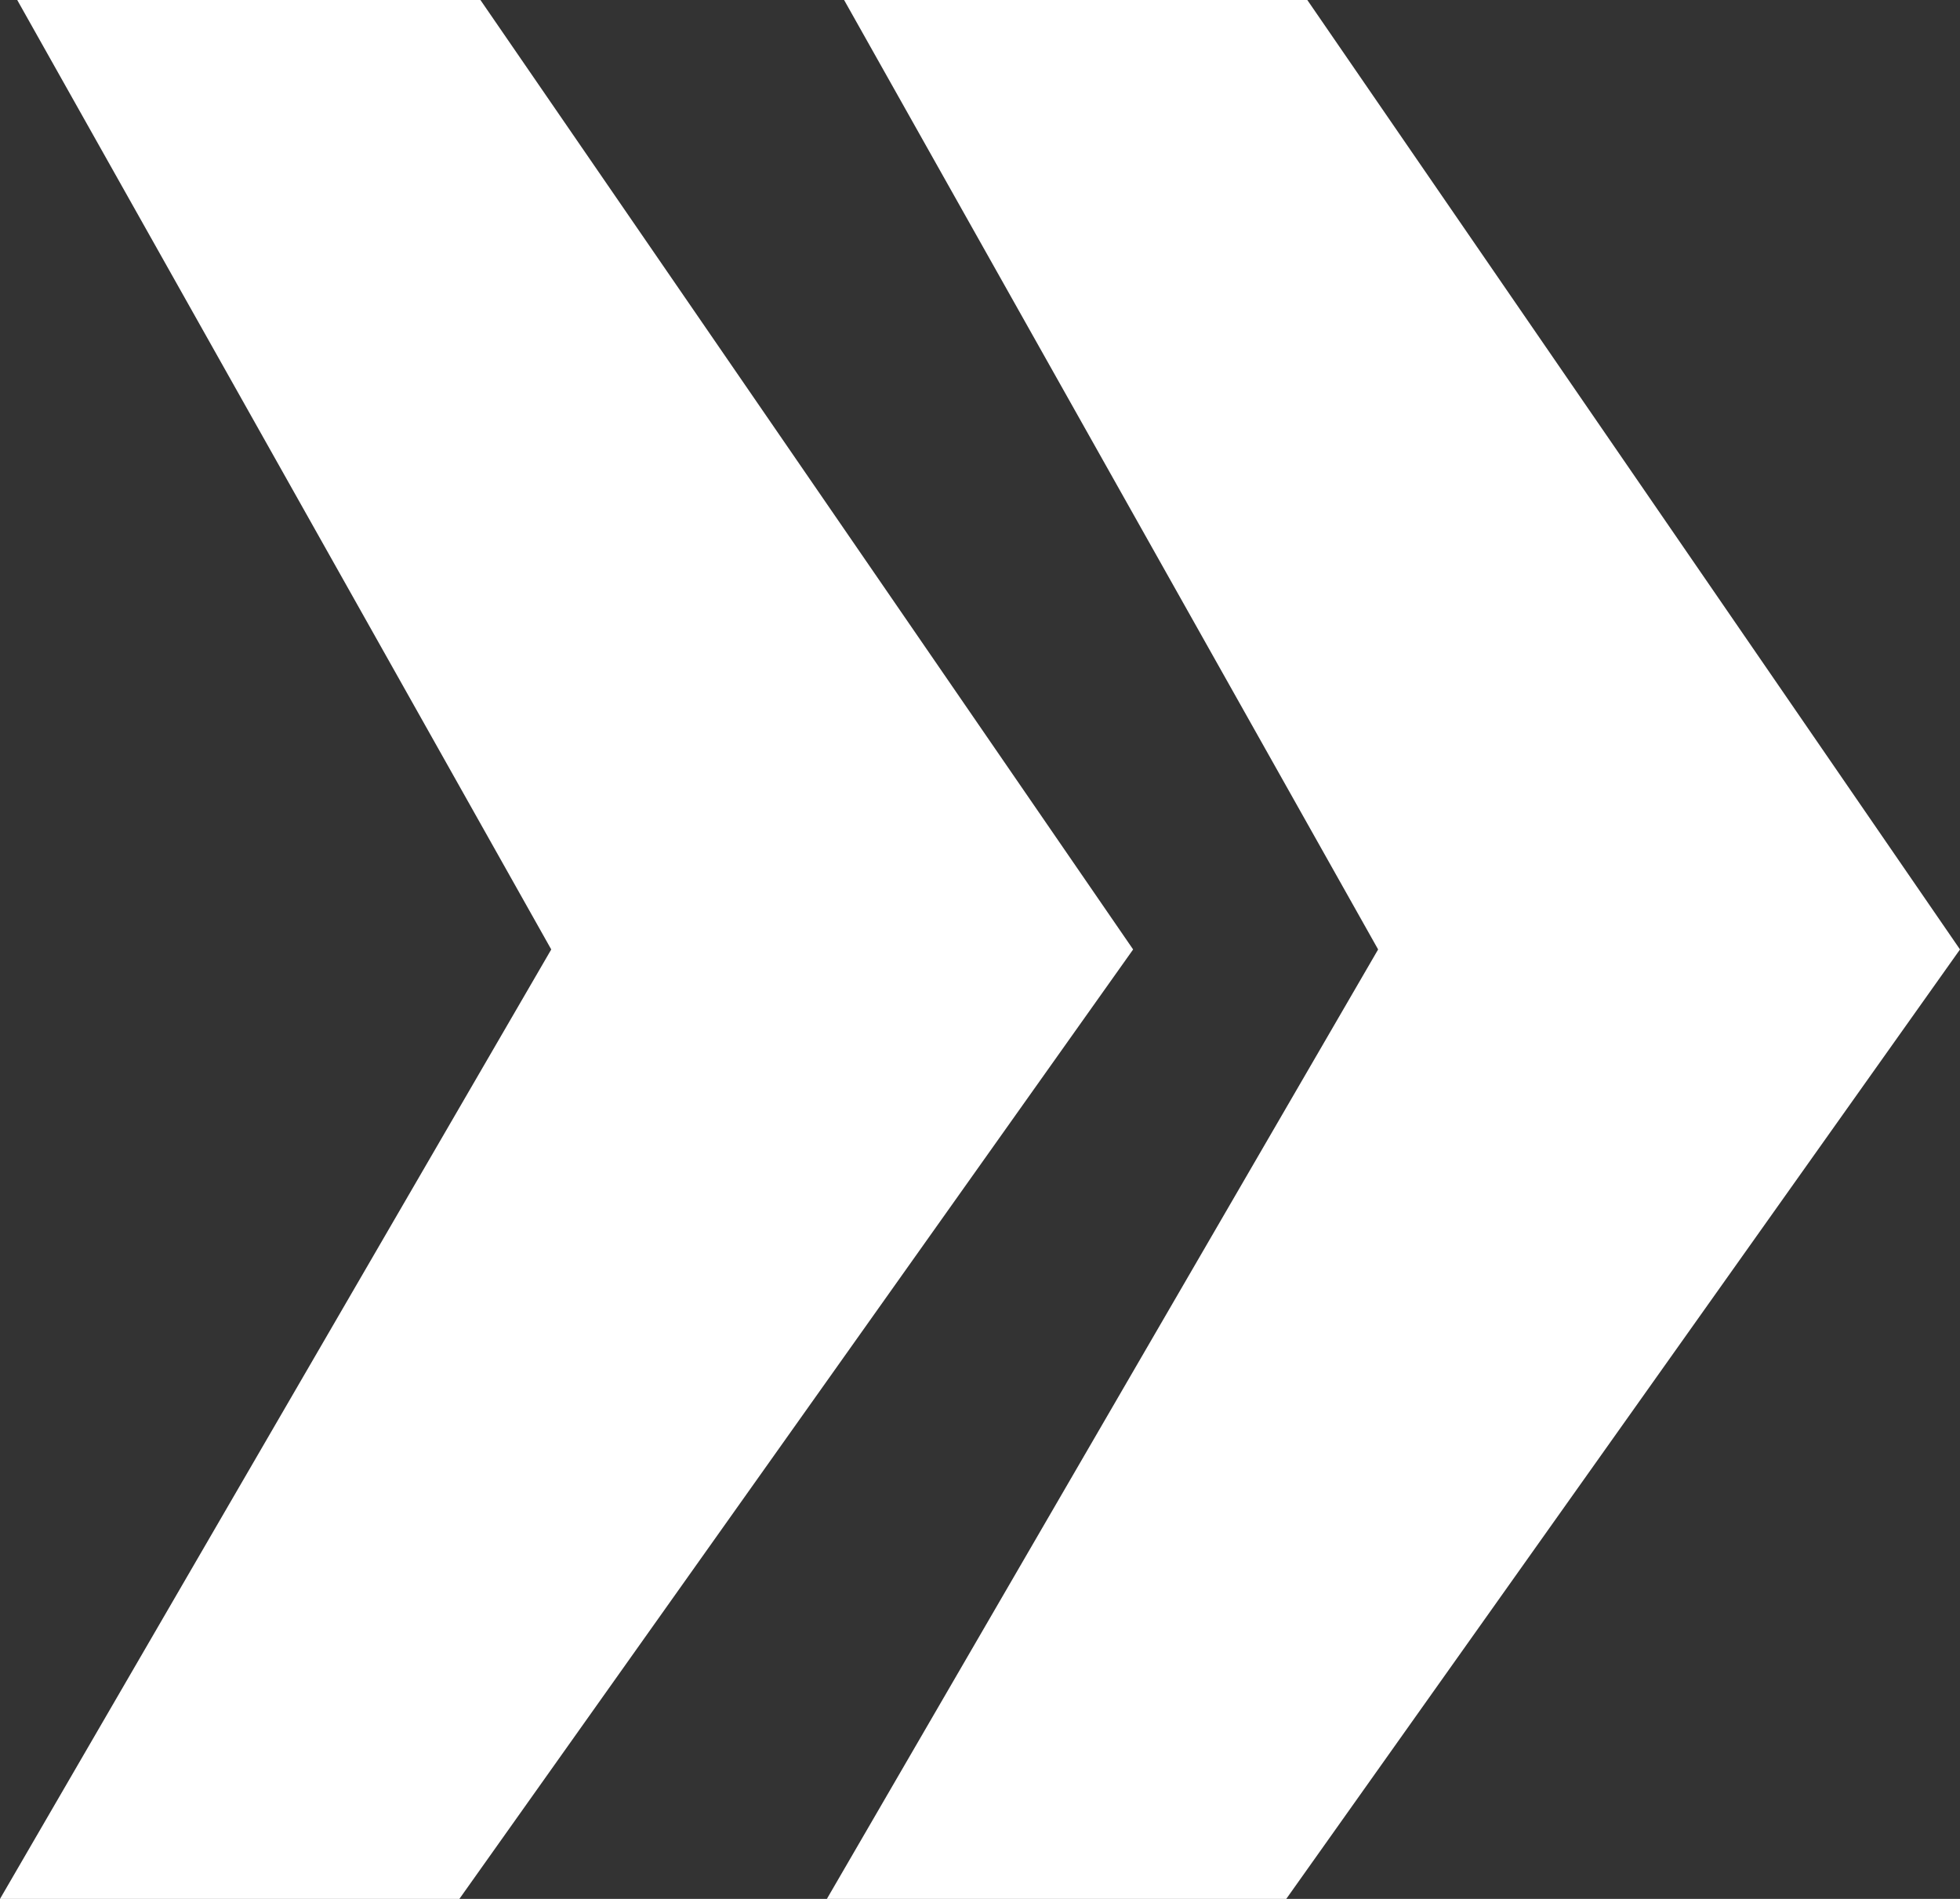 <?xml version="1.0" encoding="utf-8"?>
<!-- Generator: Adobe Illustrator 18.1.1, SVG Export Plug-In . SVG Version: 6.00 Build 0)  -->
<!DOCTYPE svg PUBLIC "-//W3C//DTD SVG 1.1//EN" "http://www.w3.org/Graphics/SVG/1.1/DTD/svg11.dtd">
<svg version="1.1" id="Layer_1" xmlns="http://www.w3.org/2000/svg" xmlns:xlink="http://www.w3.org/1999/xlink" x="0px" y="0px"
	 viewBox="-426 302 6.4 6.2" enable-background="new -426 302 6.4 6.2" xml:space="preserve">
<rect x="-426" y="302" width="6.4" height="6.2" fill="#333333" stroke="none"/>
<g>
	<g>
		<path fill="#FFFFFF" d="M-426,308.2l1.8-3.1l-1.8-3.2h1.5l2.2,3.2l-2.2,3.1H-426z M-423.3,308.2l1.8-3.1l-1.8-3.2h1.5l2.2,3.2
			l-2.2,3.1H-423.3z"/>
	</g>
</g>
</svg>
